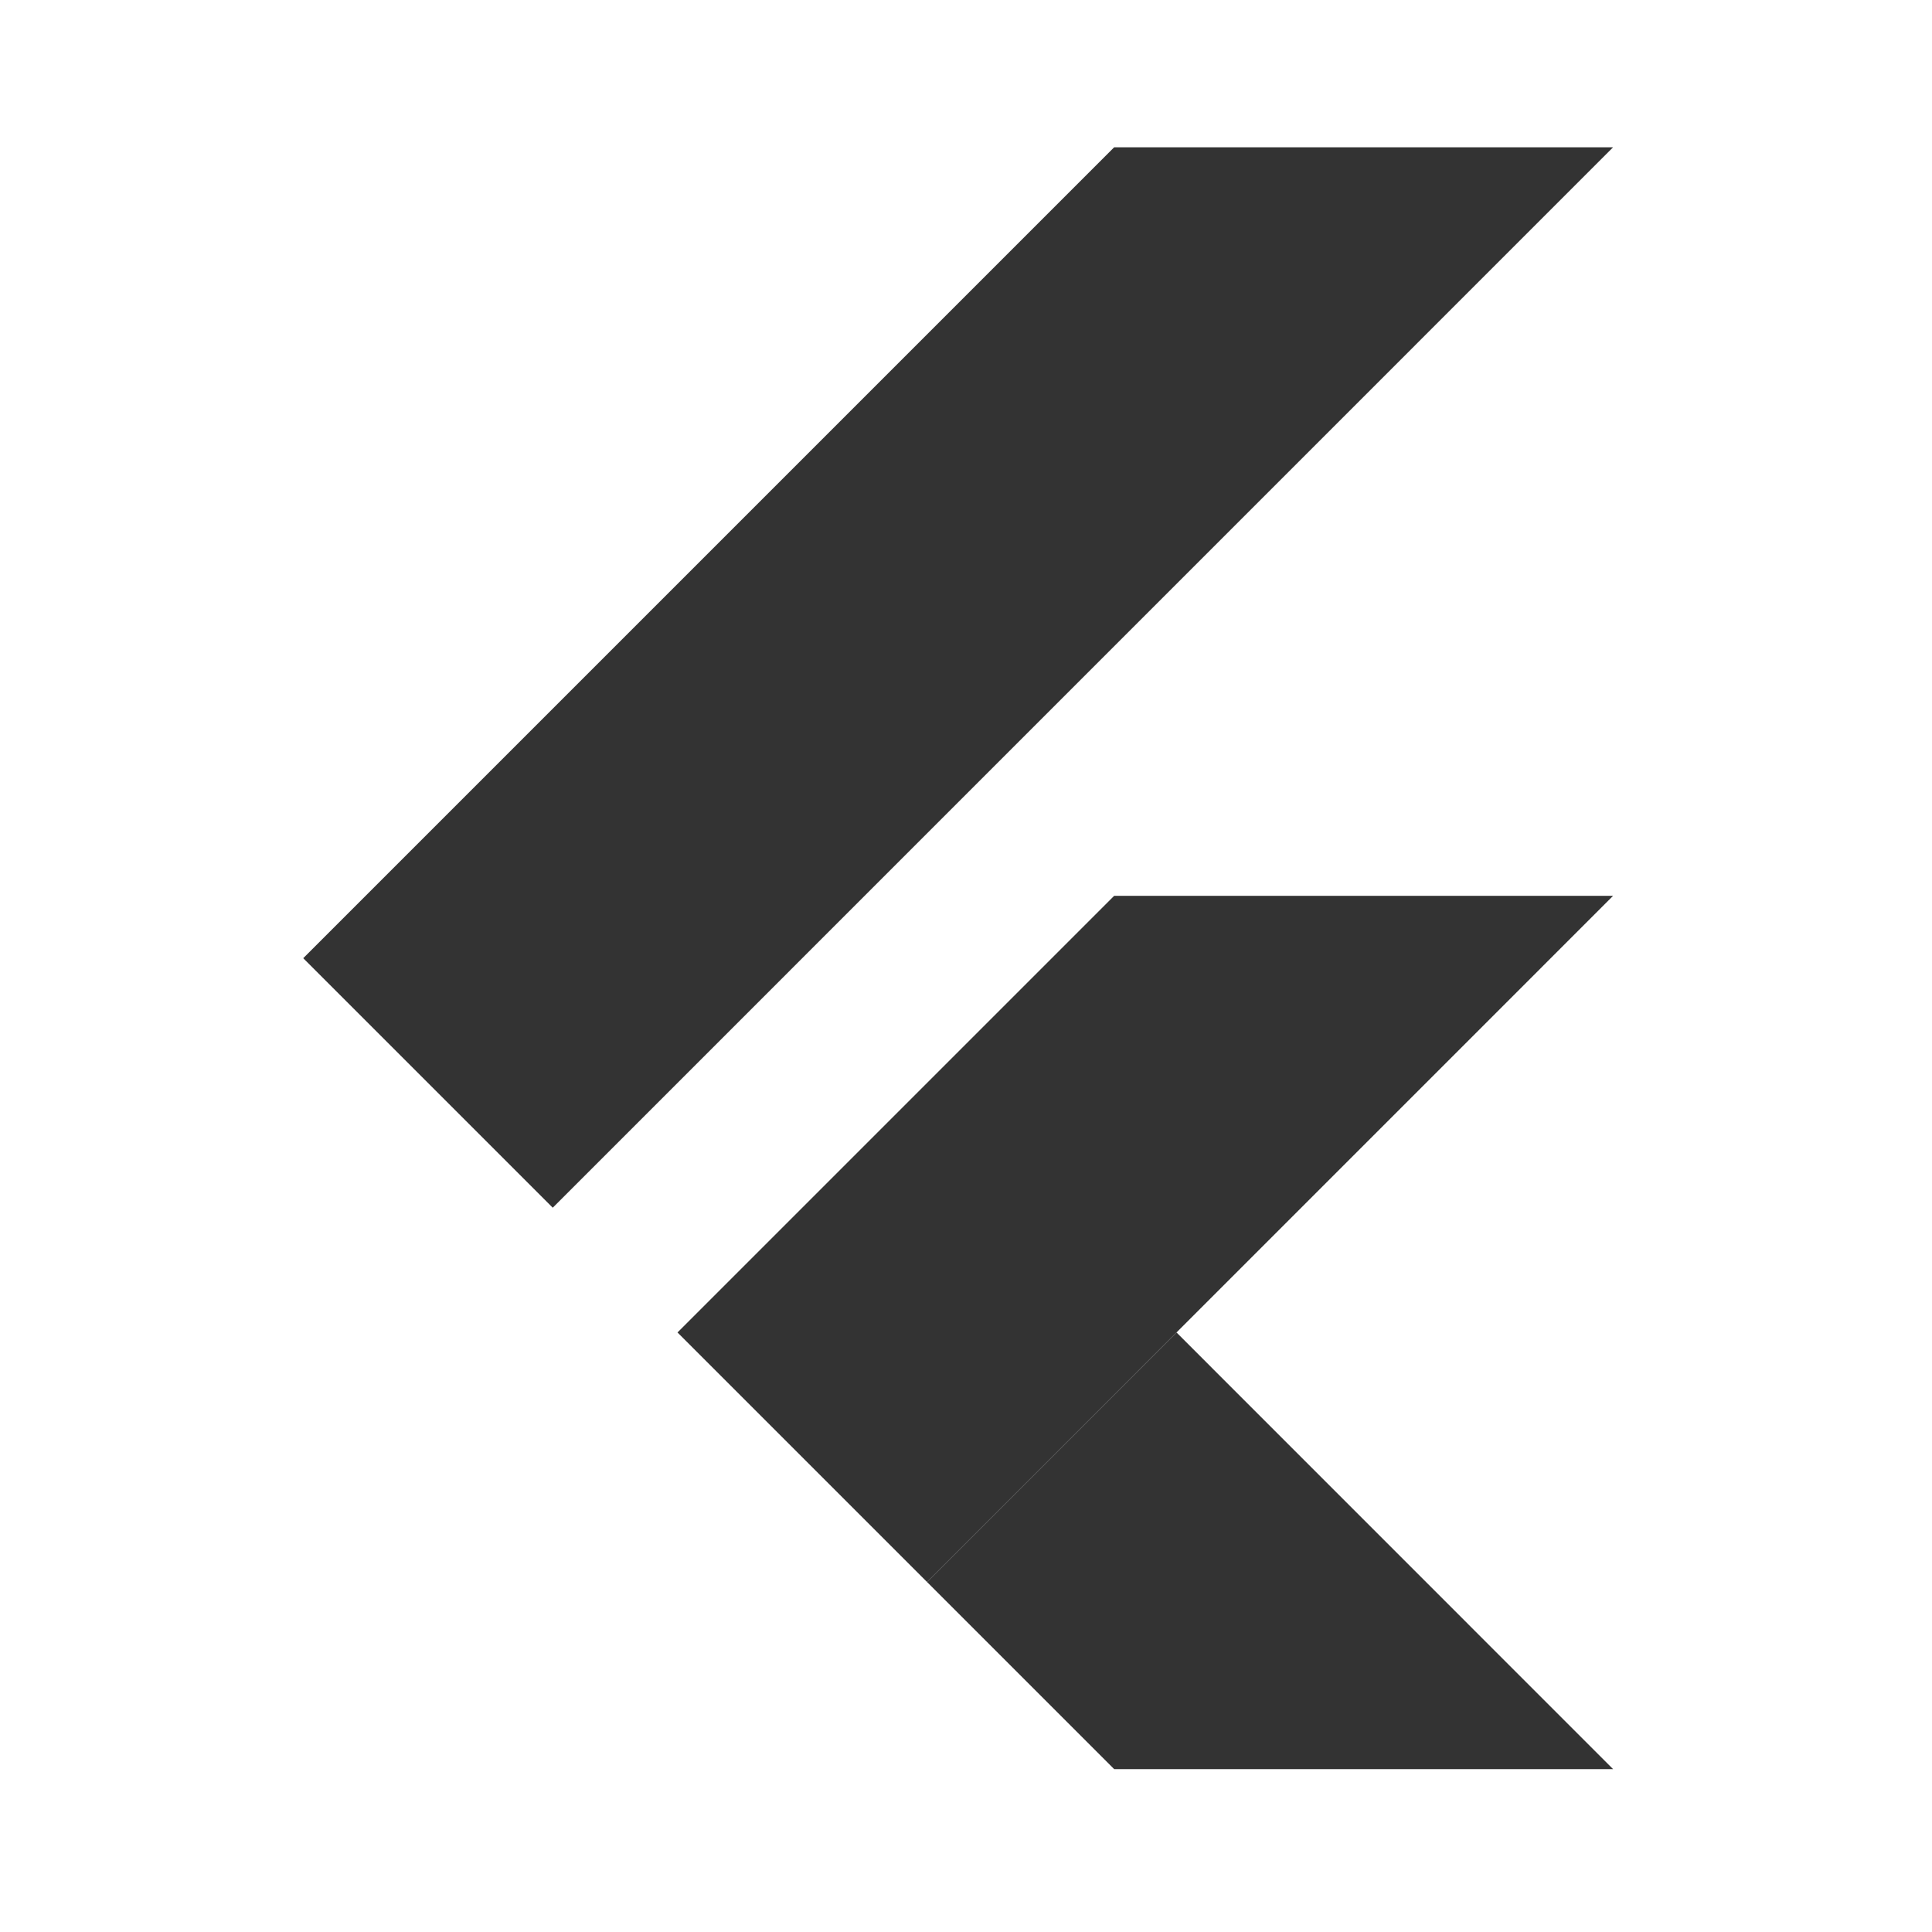 <svg width="223" height="223" viewBox="0 0 223 223" fill="none" xmlns="http://www.w3.org/2000/svg">
<path d="M186.19 103.4H128.6L78.2 153.8L107 182.6L186.19 103.4Z" fill="#333333"/>
<path d="M63.8 139.4L35 110.6L128.6 17H186.19L63.8 139.4Z" fill="#333333"/>
<path d="M107 182.6L128.6 204.2H186.19L135.8 153.8L107 182.6Z" fill="#333333"/>
</svg>
